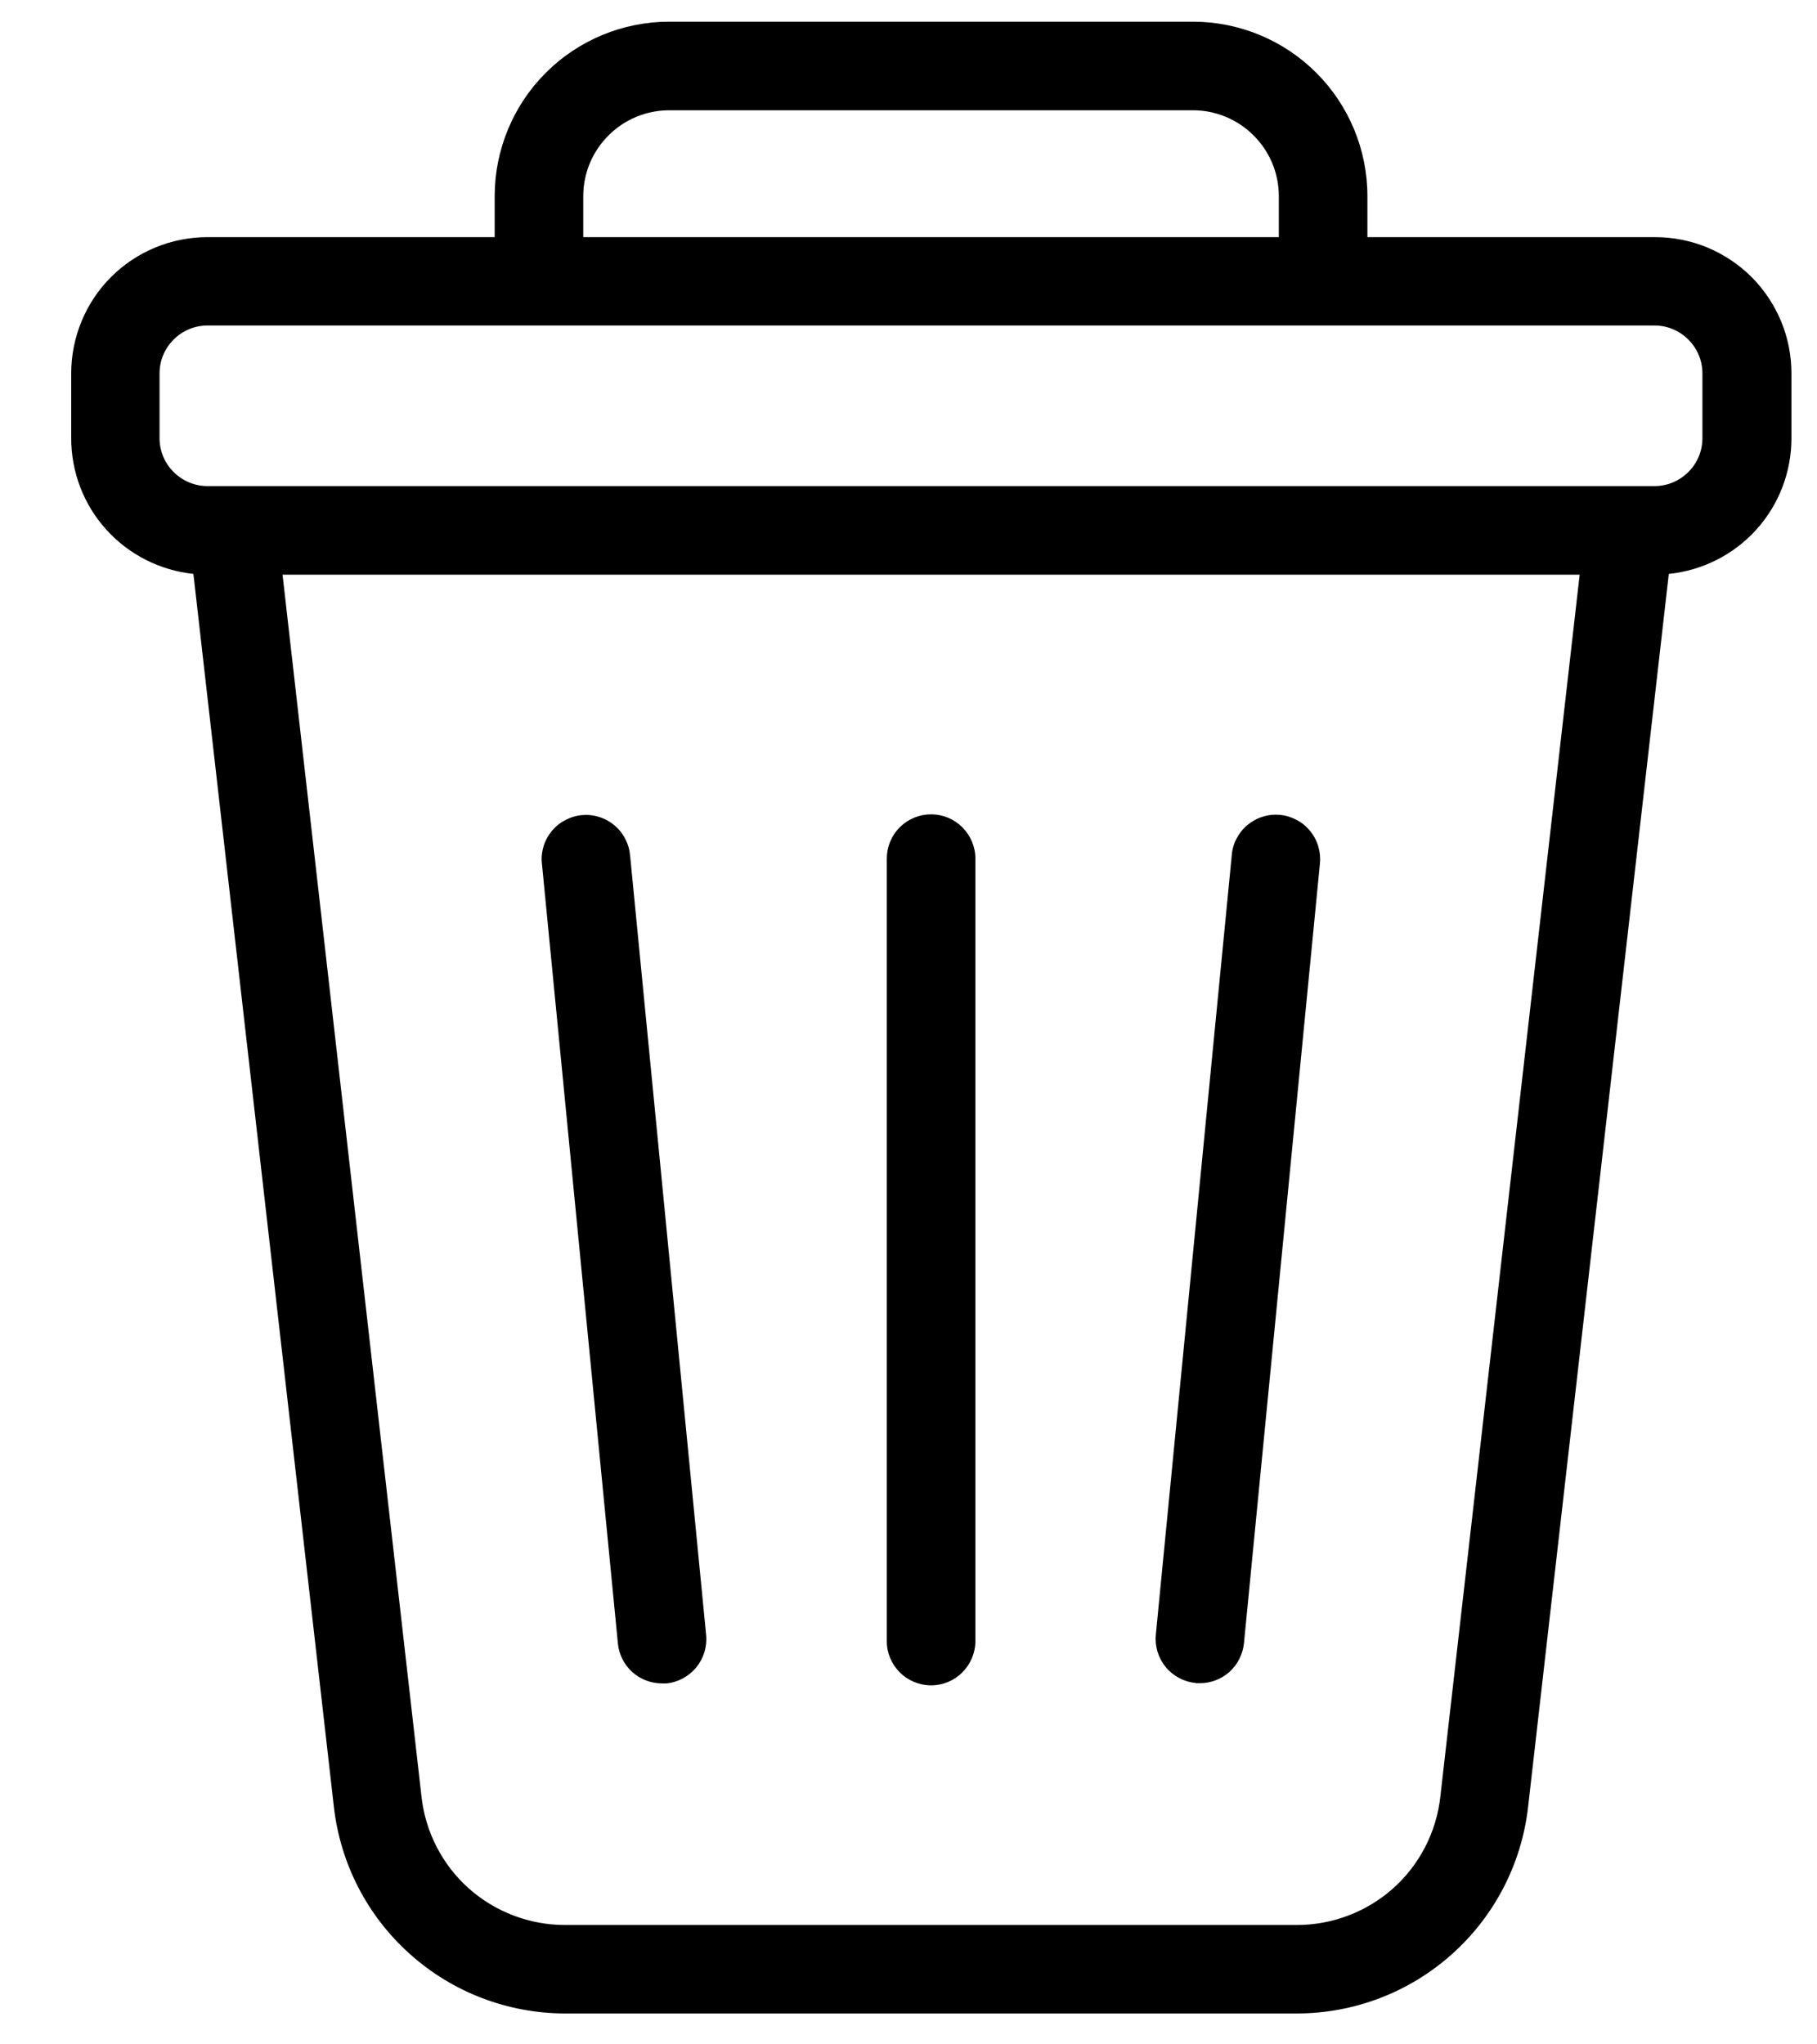 <svg width="16" height="18" viewBox="0 0 16 18" fill="none" xmlns="http://www.w3.org/2000/svg">
<path d="M14.569 2.088H12.041V1.727C12.041 1.32 11.879 0.929 11.591 0.641C11.303 0.353 10.912 0.191 10.505 0.191H5.892C5.485 0.191 5.094 0.353 4.806 0.641C4.518 0.929 4.356 1.32 4.356 1.727V2.088H1.827C1.509 2.088 1.203 2.214 0.978 2.439C0.753 2.664 0.627 2.97 0.627 3.288V3.858C0.627 4.155 0.736 4.442 0.935 4.662C1.134 4.883 1.408 5.022 1.703 5.053L2.94 15.909C2.997 16.409 3.235 16.871 3.611 17.206C3.986 17.542 4.472 17.727 4.975 17.728H11.418C11.922 17.728 12.408 17.543 12.784 17.207C13.16 16.872 13.399 16.41 13.456 15.909L14.695 5.053C14.991 5.023 15.266 4.884 15.465 4.664C15.665 4.443 15.775 4.156 15.775 3.858V3.288C15.775 3.13 15.744 2.974 15.684 2.829C15.623 2.683 15.535 2.551 15.424 2.439C15.312 2.328 15.18 2.24 15.034 2.179C14.889 2.119 14.732 2.088 14.575 2.088H14.569ZM5.136 1.727C5.136 1.526 5.216 1.334 5.358 1.193C5.499 1.051 5.692 0.971 5.892 0.971H10.505C10.705 0.971 10.898 1.051 11.039 1.193C11.181 1.334 11.261 1.526 11.261 1.727V2.088H5.136V1.727ZM12.683 15.822C12.648 16.132 12.5 16.419 12.267 16.627C12.034 16.834 11.732 16.949 11.42 16.949H4.975C4.663 16.949 4.361 16.834 4.128 16.627C3.895 16.419 3.747 16.132 3.712 15.822L2.488 5.06H13.91L12.683 15.821V15.822ZM14.991 3.858C14.991 3.97 14.947 4.077 14.867 4.156C14.788 4.235 14.681 4.28 14.569 4.28H1.827C1.715 4.28 1.608 4.235 1.529 4.156C1.449 4.077 1.405 3.97 1.405 3.858V3.288C1.405 3.176 1.449 3.069 1.529 2.99C1.608 2.91 1.715 2.866 1.827 2.866H14.569C14.681 2.866 14.788 2.91 14.867 2.99C14.947 3.069 14.991 3.176 14.991 3.288V3.858Z" fill="currentColor"/>
<path d="M8.199 14.839C8.302 14.839 8.401 14.798 8.474 14.725C8.547 14.652 8.589 14.552 8.589 14.449V7.56C8.589 7.456 8.547 7.357 8.474 7.284C8.401 7.211 8.302 7.17 8.199 7.17C8.095 7.17 7.996 7.211 7.923 7.284C7.85 7.357 7.809 7.456 7.809 7.56V14.452C7.809 14.555 7.851 14.653 7.924 14.726C7.997 14.798 8.096 14.839 8.199 14.839Z" fill="currentColor"/>
<path d="M10.528 14.82H10.566C10.662 14.82 10.756 14.784 10.828 14.719C10.899 14.654 10.944 14.564 10.954 14.468L11.622 7.612C11.628 7.56 11.624 7.508 11.61 7.458C11.596 7.407 11.572 7.361 11.539 7.32C11.507 7.279 11.466 7.245 11.421 7.221C11.375 7.196 11.325 7.18 11.273 7.175C11.221 7.17 11.168 7.175 11.119 7.191C11.069 7.206 11.023 7.232 10.983 7.265C10.943 7.299 10.911 7.34 10.887 7.387C10.863 7.433 10.849 7.484 10.846 7.536L10.178 14.392C10.168 14.495 10.199 14.597 10.264 14.677C10.33 14.757 10.425 14.808 10.528 14.818V14.82Z" fill="currentColor"/>
<path d="M5.83 14.822H5.868C5.97 14.812 6.065 14.761 6.131 14.681C6.196 14.601 6.228 14.499 6.218 14.396L5.549 7.538C5.545 7.486 5.531 7.435 5.507 7.389C5.484 7.342 5.451 7.301 5.411 7.267C5.371 7.234 5.325 7.208 5.275 7.193C5.226 7.177 5.173 7.172 5.122 7.177C5.07 7.182 5.019 7.198 4.974 7.223C4.928 7.247 4.887 7.281 4.855 7.322C4.822 7.363 4.798 7.409 4.784 7.46C4.77 7.51 4.766 7.562 4.773 7.614L5.441 14.47C5.45 14.566 5.495 14.656 5.567 14.721C5.638 14.786 5.733 14.822 5.83 14.822Z" fill="currentColor"/>
</svg>
